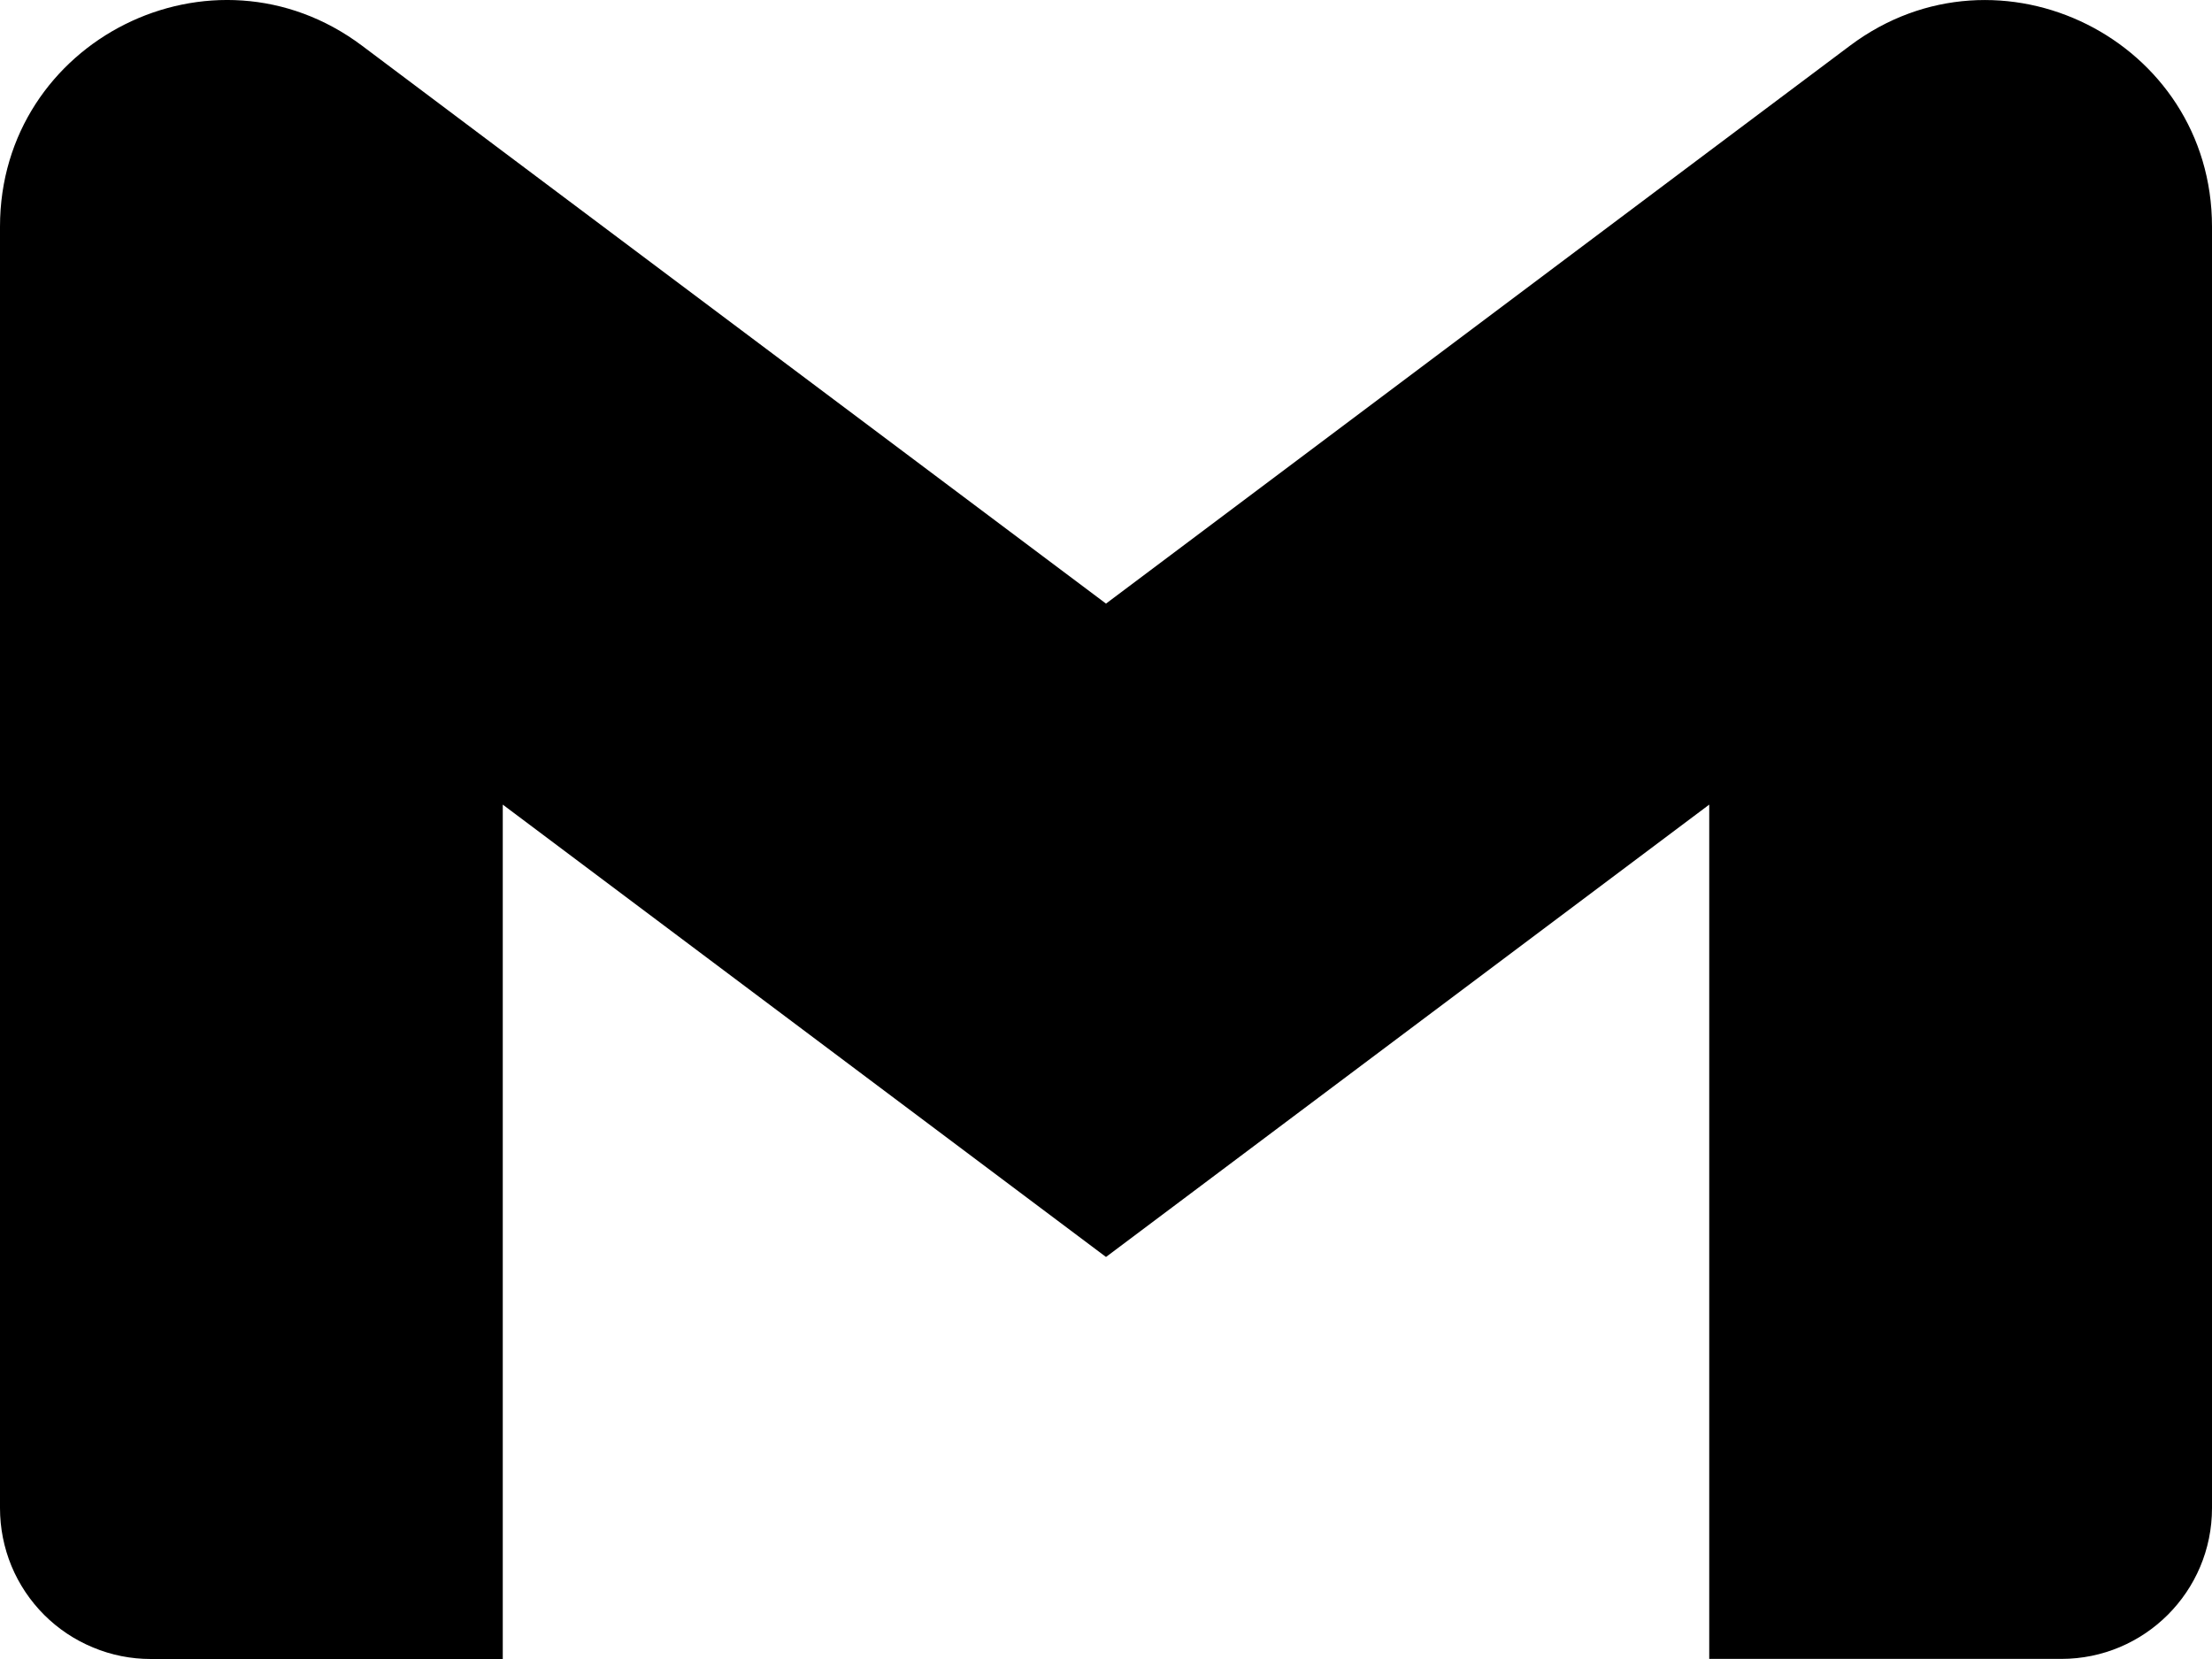 <svg width="24" height="18" viewBox="0 0 24 18" fill="none" xmlns="http://www.w3.org/2000/svg">
<path d="M24 2.459V16.363C24 17.267 23.268 17.999 22.364 17.999H18.545V8.73L12 13.638L5.455 8.73V18H1.636C1.421 18 1.208 17.958 1.01 17.875C0.811 17.793 0.631 17.673 0.479 17.521C0.327 17.369 0.206 17.188 0.124 16.99C0.042 16.791 -0 16.578 3.05652e-07 16.363V2.459C3.05652e-07 0.436 2.309 -0.718 3.927 0.495L5.455 1.642L12 6.549L18.545 1.64L20.073 0.495C21.69 -0.717 24 0.436 24 2.459Z" fill="black"/>
</svg>

